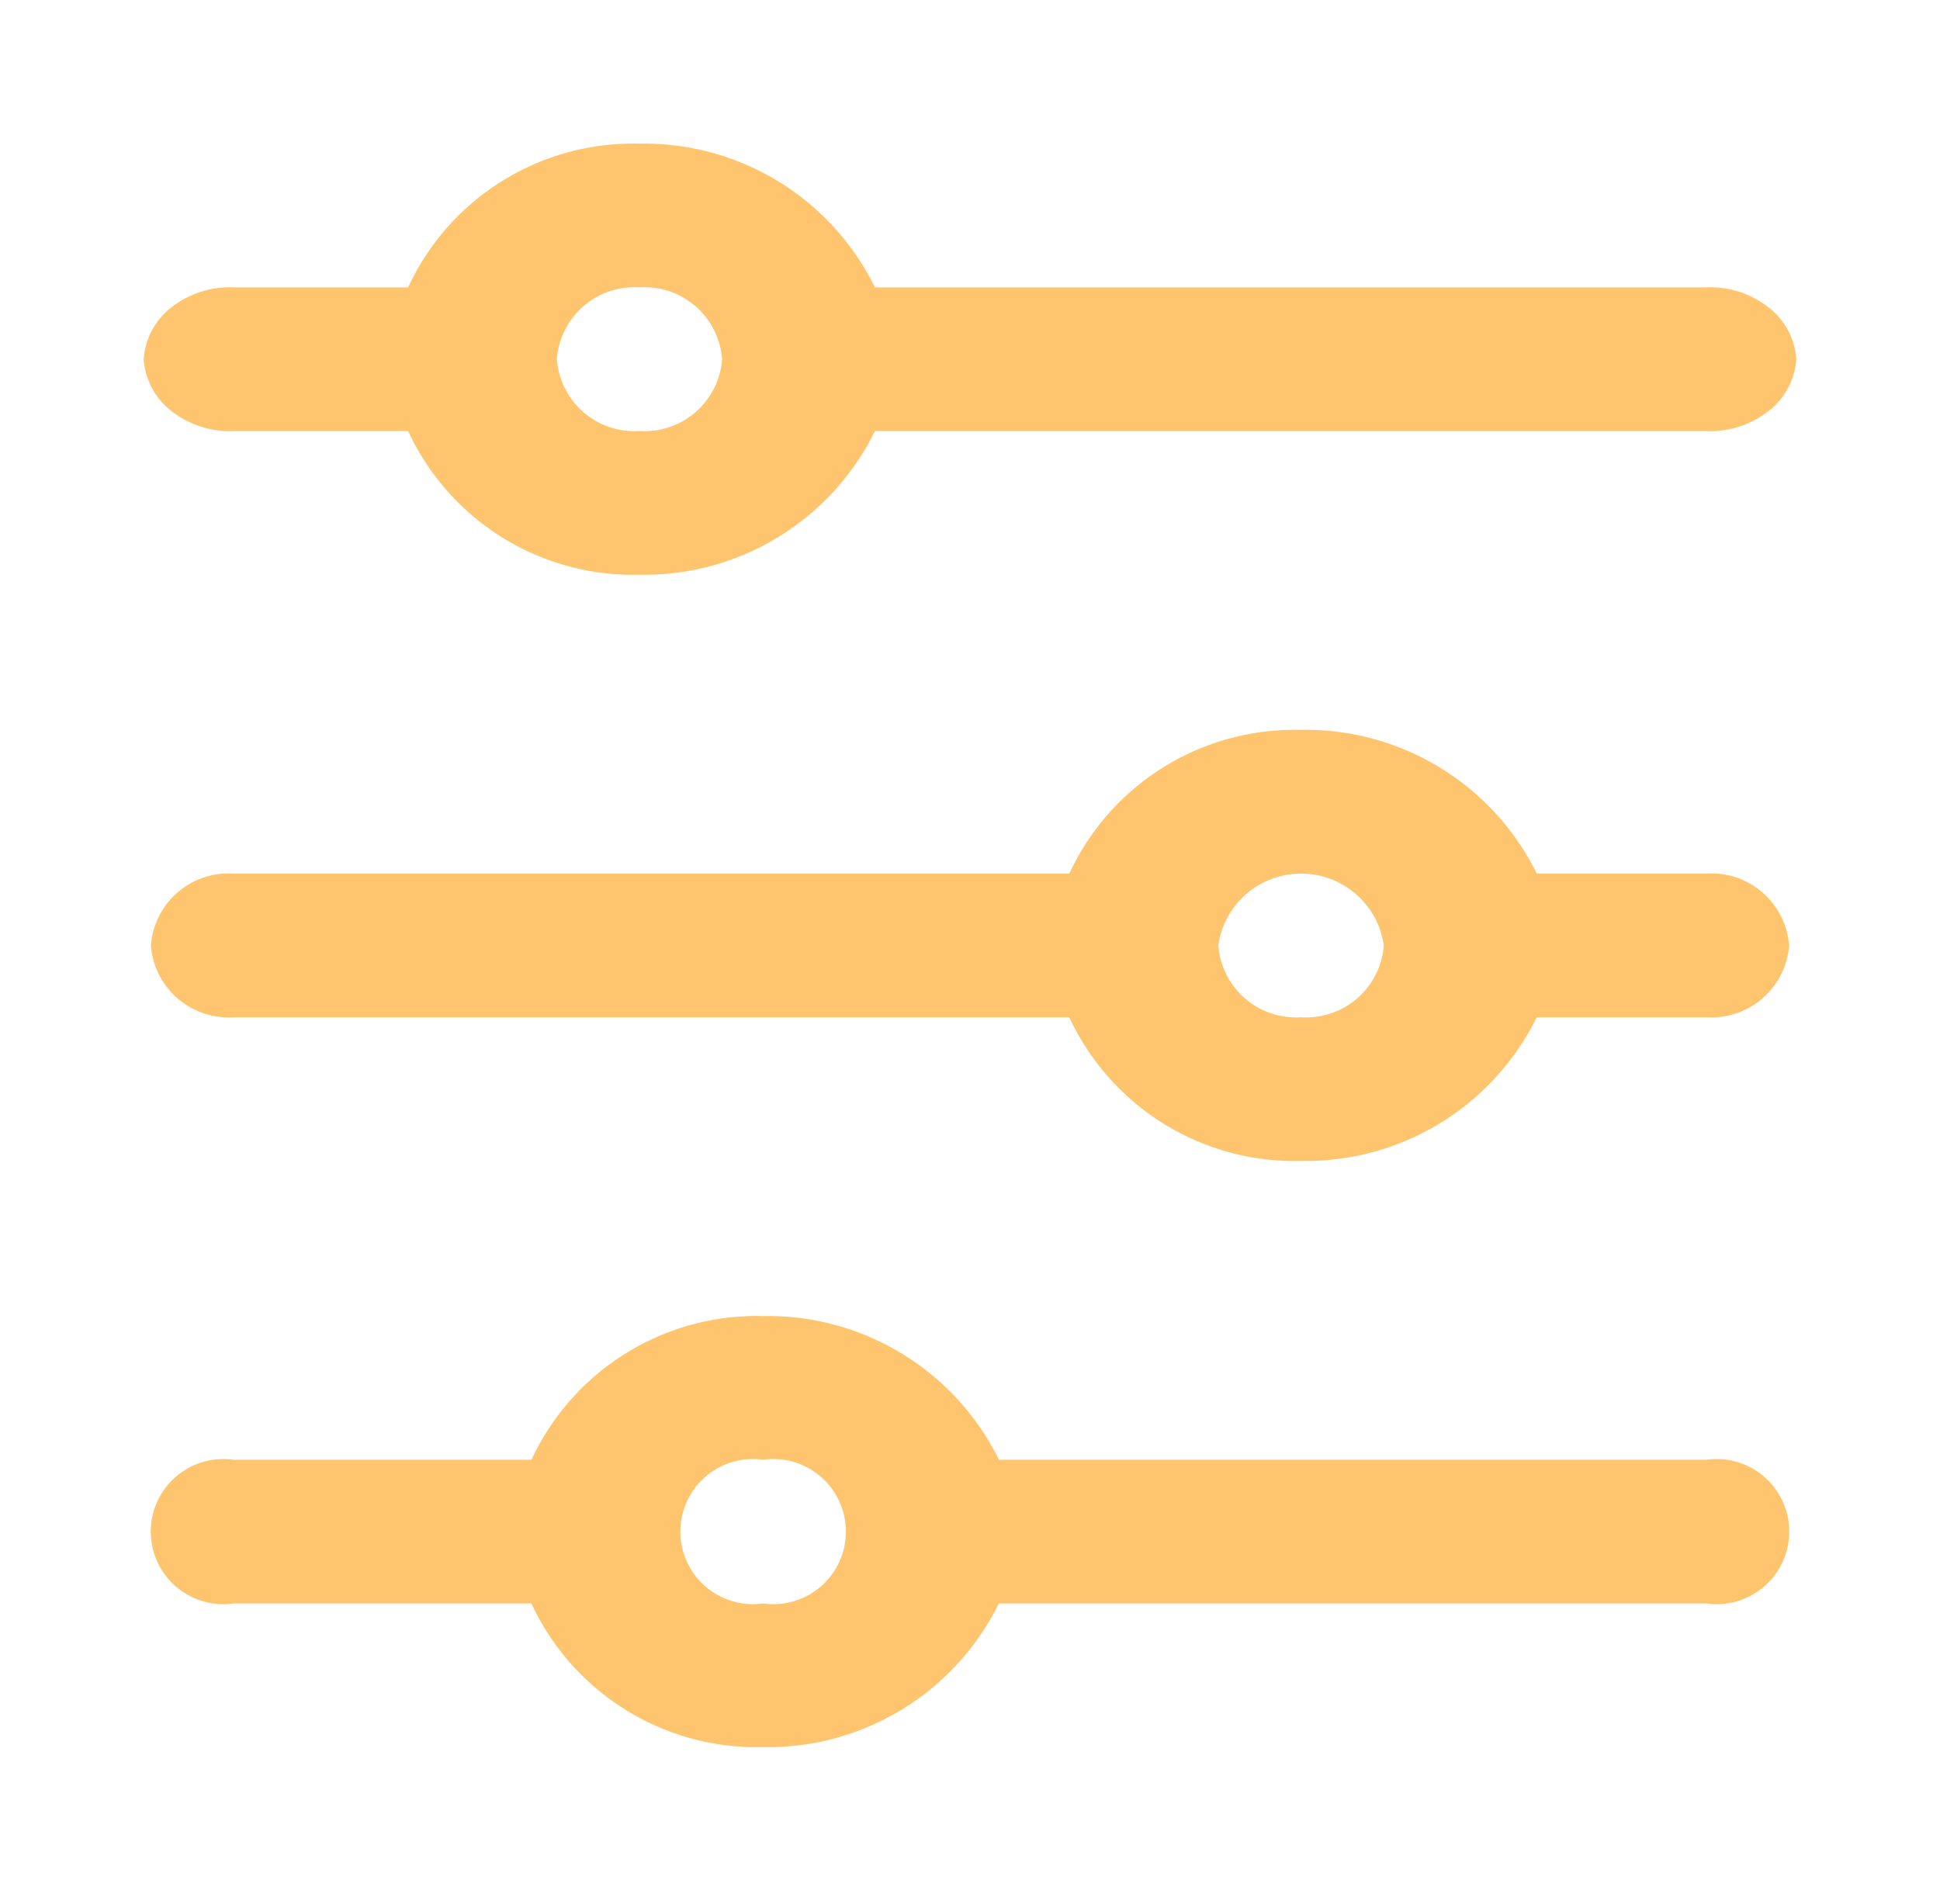 <svg id="Layer_2" data-name="Layer 2" xmlns="http://www.w3.org/2000/svg" width="54" height="53" viewBox="0 0 54 53">
    <g id="invisible_box" data-name="invisible box">
        <rect id="Rectangle_19" data-name="Rectangle 19" width="54" height="53" fill="none"/>
    </g>
    <g id="icons_Q2" data-name="icons Q2" transform="translate(4 4)">
        <path id="Tracé_26" data-name="Tracé 26" d="M47.47,8H24.355A7.156,7.156,0,0,0,17.8,4a6.9,6.9,0,0,0-6.44,4H6.53a2.641,2.641,0,0,0-1.742.544A2,2,0,0,0,4,10a2,2,0,0,0,.788,1.456A2.641,2.641,0,0,0,6.53,12h4.83a6.9,6.9,0,0,0,6.44,4,7.156,7.156,0,0,0,6.555-4H47.47a2.641,2.641,0,0,0,1.742-.544A2,2,0,0,0,50,10a2,2,0,0,0-.788-1.456A2.641,2.641,0,0,0,47.47,8ZM17.8,12a2.166,2.166,0,0,1-2.3-2,2.166,2.166,0,0,1,2.3-2,2.166,2.166,0,0,1,2.3,2A2.166,2.166,0,0,1,17.8,12Z" transform="translate(-4 -4)" fill="#ffc56e"/>
        <path id="Tracé_27" data-name="Tracé 27" d="M47.5,22H42.776a7.166,7.166,0,0,0-6.564-4,6.912,6.912,0,0,0-6.448,4H6.5a2.168,2.168,0,0,0-2.3,2,2.168,2.168,0,0,0,2.3,2H29.764a6.912,6.912,0,0,0,6.448,4,7.166,7.166,0,0,0,6.564-4H47.5a2.168,2.168,0,0,0,2.3-2A2.168,2.168,0,0,0,47.5,22ZM36.212,26a2.168,2.168,0,0,1-2.3-2,2.326,2.326,0,0,1,4.606,0A2.168,2.168,0,0,1,36.212,26Z" transform="translate(-4 -1.68)" fill="#ffc56e"/>
        <path id="Tracé_28" data-name="Tracé 28" d="M47.5,36H27.806a7.166,7.166,0,0,0-6.564-4,6.912,6.912,0,0,0-6.448,4H6.5a2.02,2.02,0,1,0,0,4h8.291a6.912,6.912,0,0,0,6.448,4,7.166,7.166,0,0,0,6.564-4H47.5a2.02,2.02,0,1,0,0-4ZM21.242,40a2.02,2.02,0,1,1,0-4,2.02,2.02,0,1,1,0,4Z" transform="translate(-4 0.639)" fill="#ffc56e"/>
    </g>
</svg>
